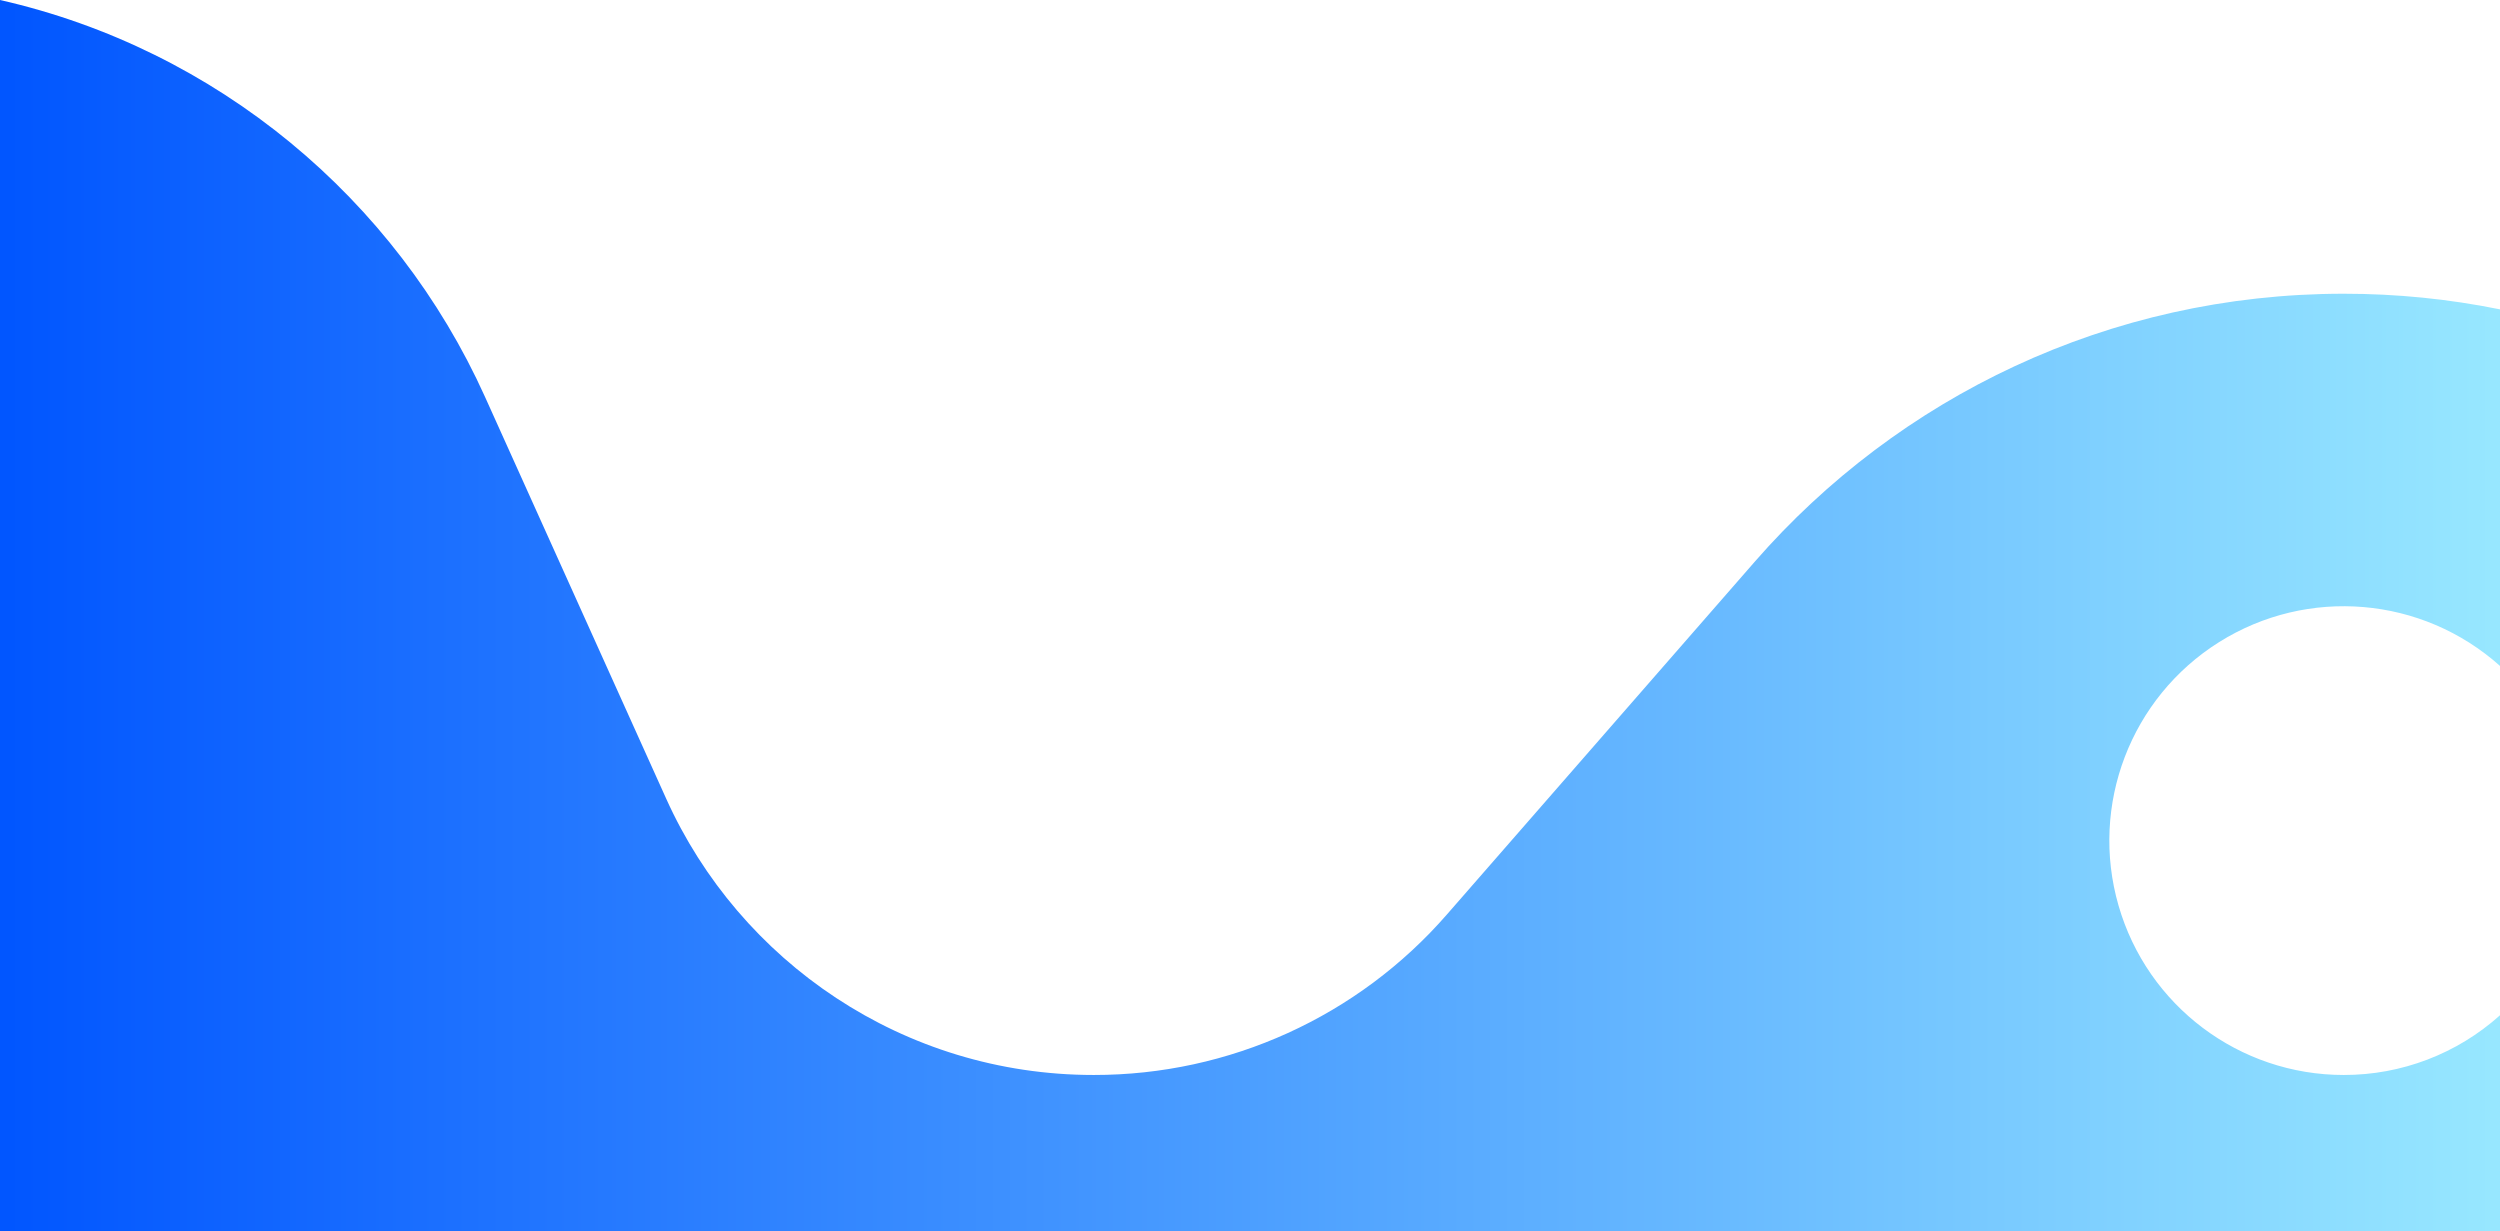 <svg xmlns="http://www.w3.org/2000/svg" width="1280" height="630.39"><g><defs><linearGradient id="idSBc7iYQqig-277710401" gradientTransform="rotate(0, 0.5, 0.5)"><stop offset="0" stop-color="rgb(0,85,255)" stop-opacity="1"></stop><stop offset="1" stop-color="rgb(152,232,255)" stop-opacity="1"></stop></linearGradient></defs><path d="M 1200 550.39 C 1146.51 550.396 1099.474 514.998 1084.672 463.597 C 1069.87 412.195 1090.876 357.203 1136.178 328.761 C 1181.479 300.318 1240.136 305.293 1280 340.96 L 1280 158.39 C 1253.668 153.054 1226.867 150.374 1200 150.39 C 1079.72 150.39 971.83 203.48 898.51 287.51 L 740.9 468.12 C 695.365 520.454 629.371 550.467 560 550.39 C 462.58 550.39 378.71 492.39 341.1 408.95 L 248.34 203.24 C 202.55 101.68 111 25.19 0 0 L 0 630.39 L 1280 630.39 L 1280 519.82 C 1258.025 539.543 1229.527 550.433 1200 550.39 Z" fill="url(#idSBc7iYQqig-277710401)"></path></g></svg>
